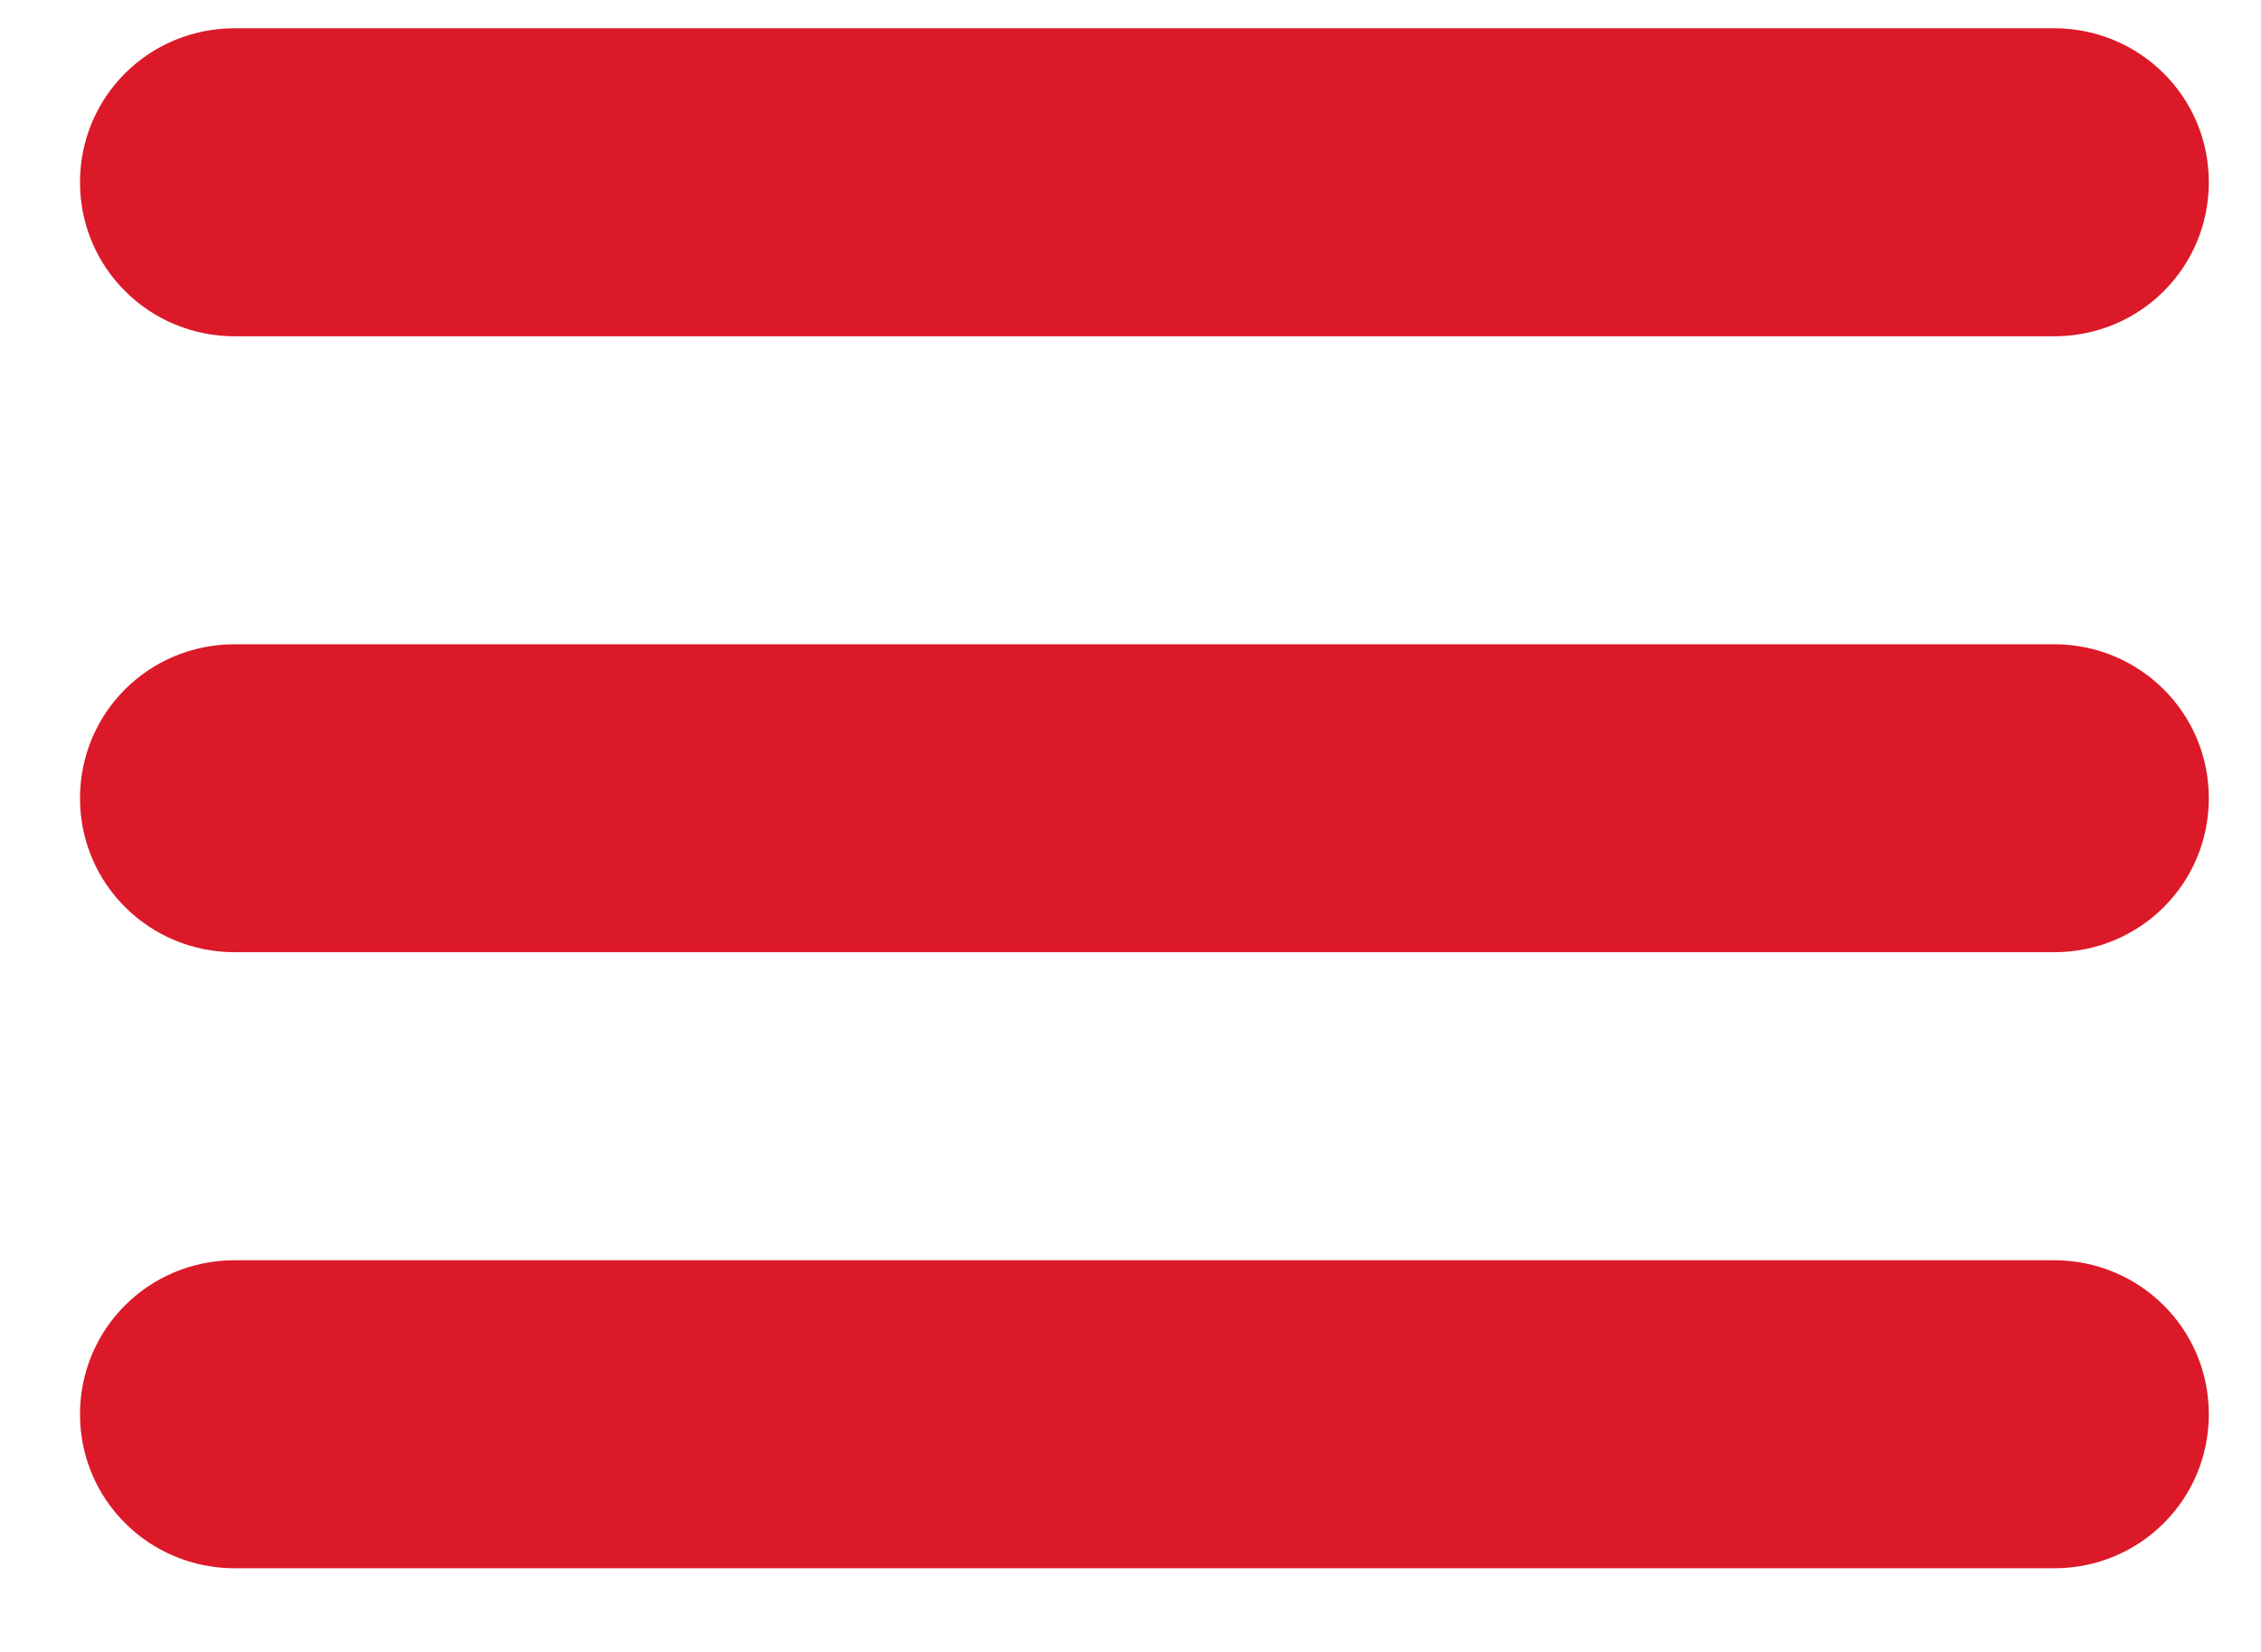 <?xml version="1.0" encoding="UTF-8" standalone="no"?>
<svg width="26px" height="19px" viewBox="0 0 26 19" version="1.1" xmlns="http://www.w3.org/2000/svg" xmlns:xlink="http://www.w3.org/1999/xlink">
    <!-- Generator: sketchtool 3.6.1 (26313) - http://www.bohemiancoding.com/sketch -->
    <title>icon_hamburger</title>
    <desc>Created with sketchtool.</desc>
    <defs></defs>
    <g id="v2" stroke="none" stroke-width="1" fill="none" fill-rule="evenodd">
        <g id="m_Home-2-Copy" transform="translate(-429, -34)" fill="#DC1928">
            <g id="Group-11">
                <g id="ap-logo.min-+-icon_hamburger-+-MENU-Mask" transform="translate(367, 31)">
                    <g id="icon_hamburger-+-MENU" transform="translate(0.36, 0.6)">
                        <path d="M62.56,4.496 C62.56,3.518 63.347,2.725 64.34,2.725 L85.26,2.725 C86.243,2.725 87.04,3.511 87.04,4.496 C87.04,5.474 86.253,6.268 85.26,6.268 L64.34,6.268 C63.357,6.268 62.56,5.481 62.56,4.496 Z M62.56,11.581 C62.56,10.603 63.347,9.81 64.34,9.81 L85.26,9.81 C86.243,9.81 87.04,10.596 87.04,11.581 C87.04,12.559 86.253,13.352 85.26,13.352 L64.34,13.352 C63.357,13.352 62.56,12.566 62.56,11.581 Z M62.56,18.666 C62.56,17.688 63.347,16.895 64.34,16.895 L85.26,16.895 C86.243,16.895 87.04,17.681 87.04,18.666 C87.04,19.644 86.253,20.438 85.26,20.438 L64.34,20.438 C63.357,20.438 62.56,19.651 62.56,18.666 Z" id="icon_hamburger"></path>
                    </g>
                </g>
            </g>
        </g>
    </g>
</svg>